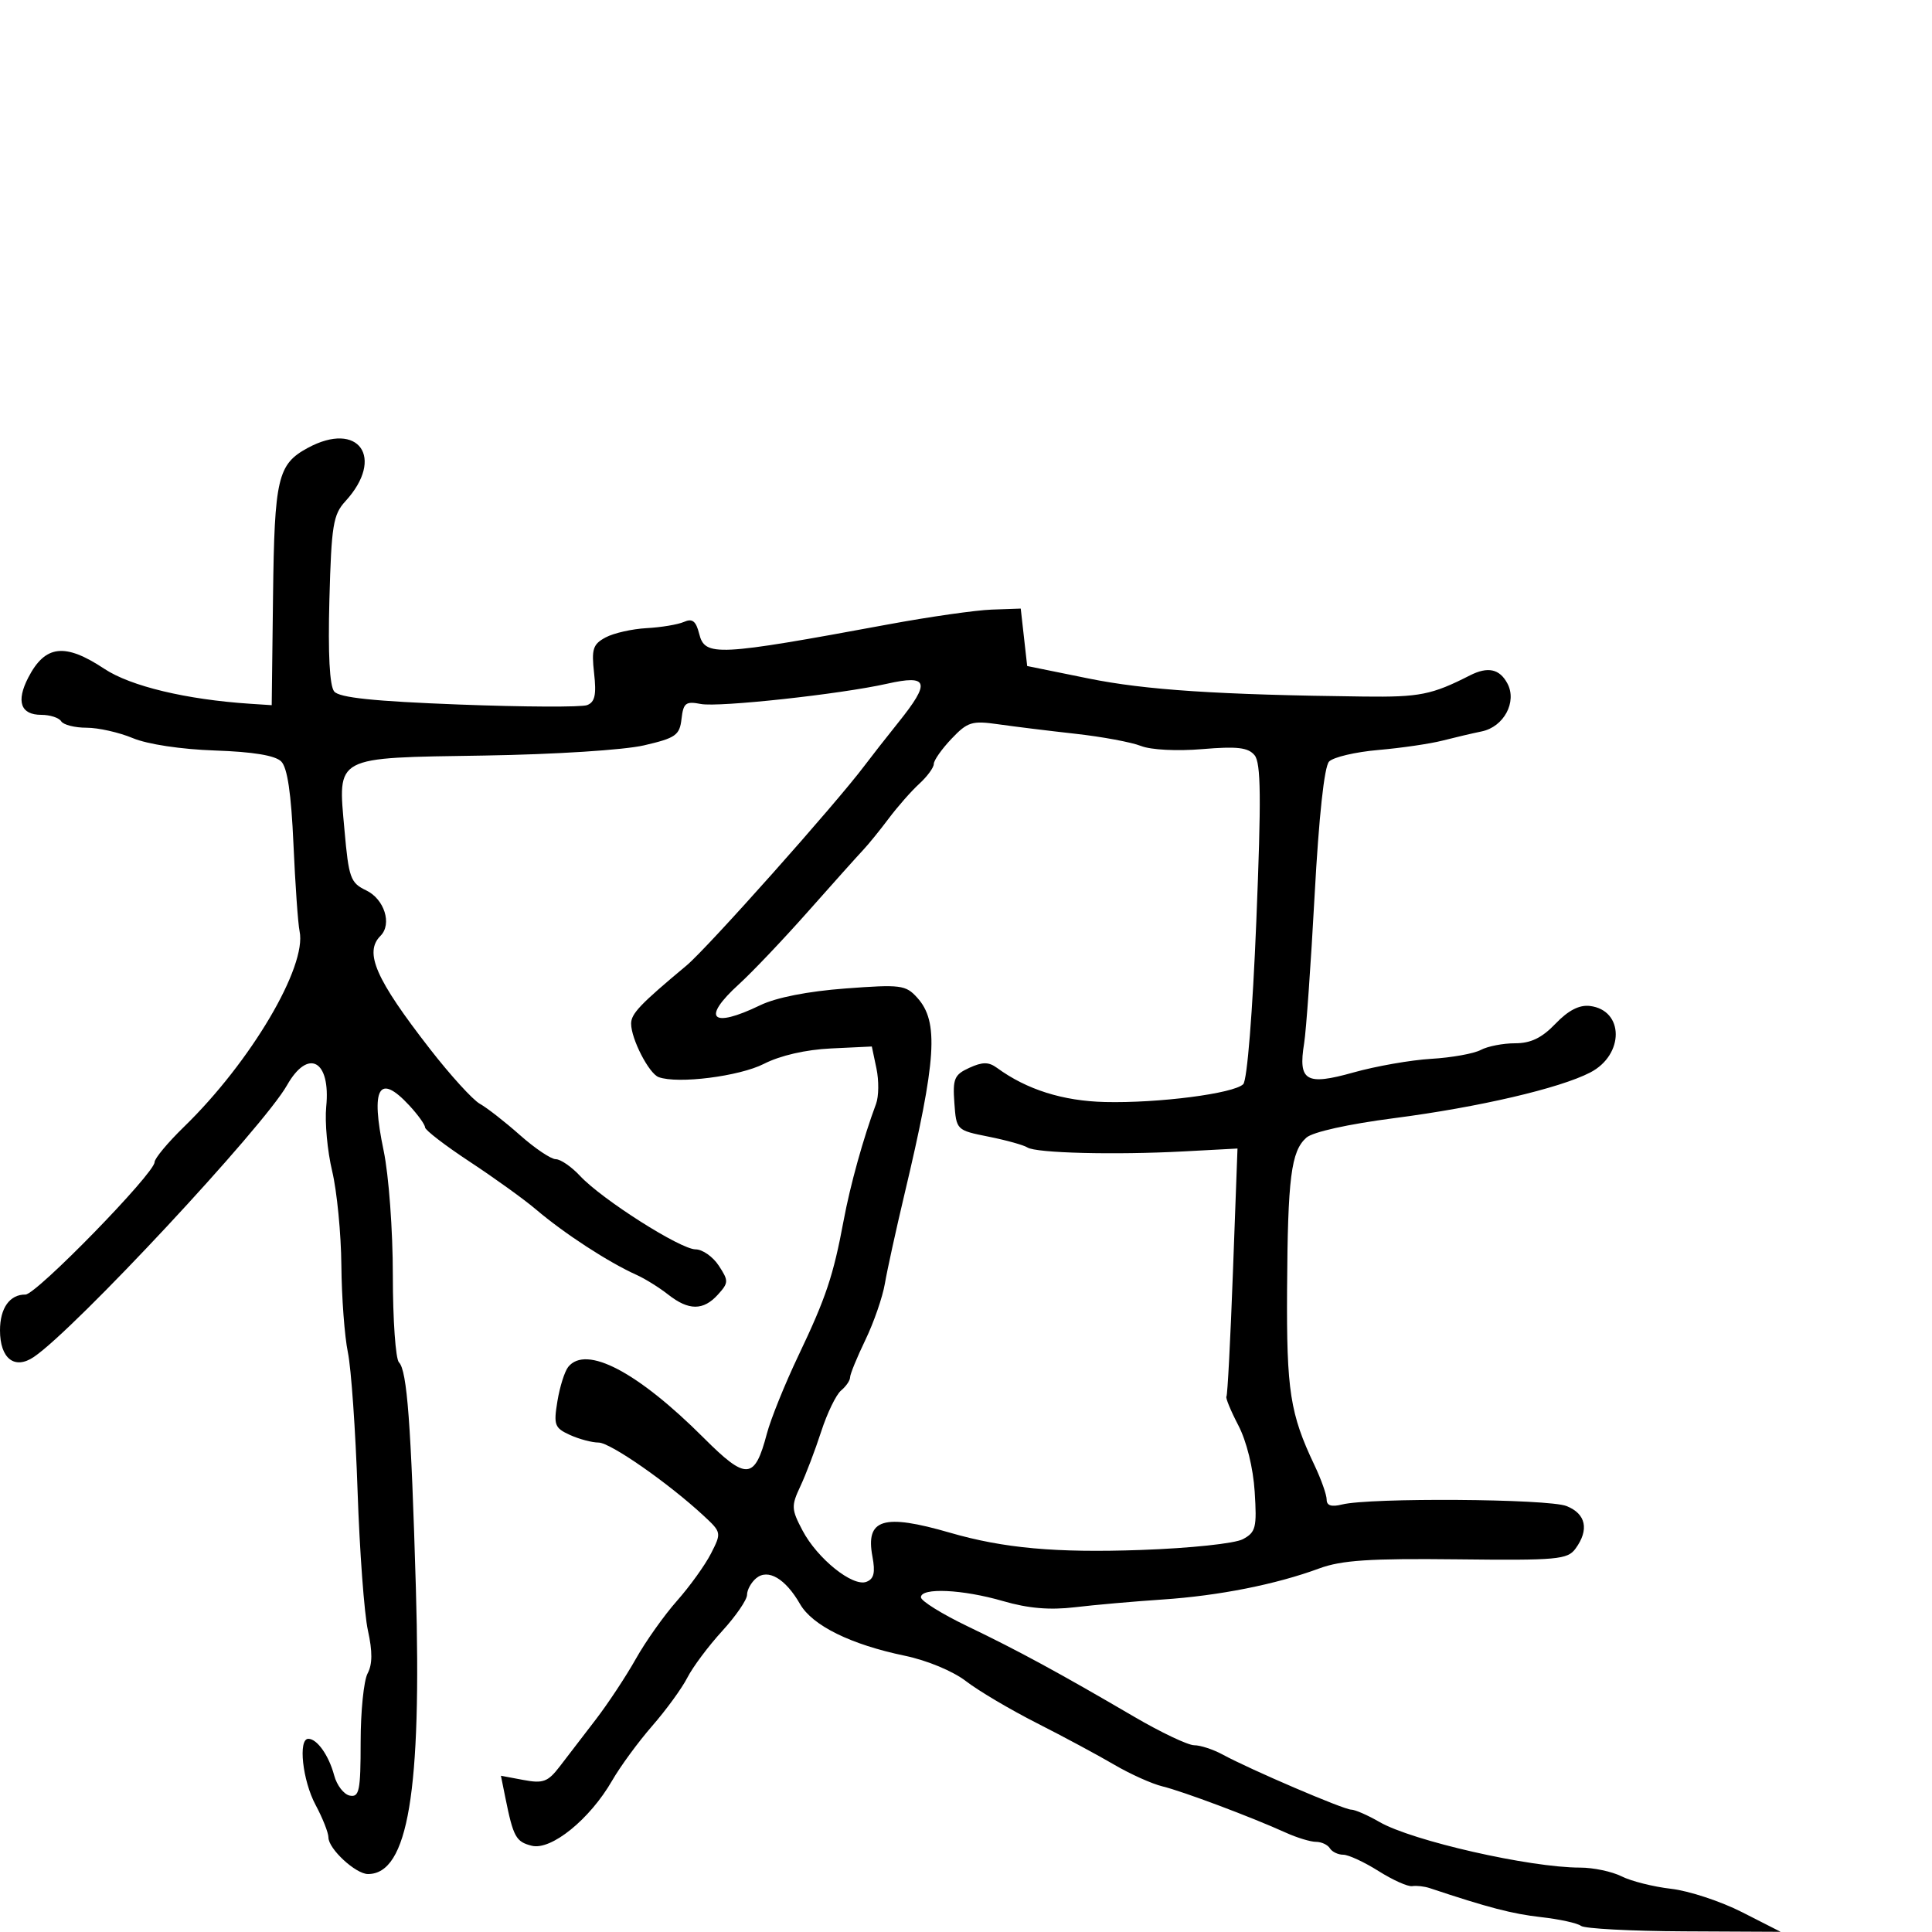 <svg xmlns="http://www.w3.org/2000/svg" width="300" height="300" viewBox="0 0 300 300" version="1.1">
	<path d="M 47.775 69.559 C 43.123 72.083, 42.618 74.237, 42.397 92.500 L 42.191 109.500 38.845 109.280 C 28.928 108.628, 20.275 106.554, 16.200 103.852 C 10.075 99.790, 7.012 100.143, 4.391 105.211 C 2.474 108.918, 3.200 111, 6.410 111 C 7.769 111, 9.160 111.450, 9.500 112 C 9.840 112.550, 11.612 113, 13.437 113 C 15.262 113, 18.497 113.727, 20.625 114.617 C 22.913 115.573, 28.126 116.358, 33.383 116.538 C 39.302 116.741, 42.738 117.309, 43.666 118.238 C 44.627 119.198, 45.218 123.189, 45.567 131.066 C 45.845 137.355, 46.274 143.447, 46.519 144.605 C 47.682 150.091, 38.934 164.897, 28.585 174.958 C 26.063 177.410, 24 179.887, 24 180.462 C 24 182.195, 5.620 201.040, 3.950 201.019 C 1.514 200.989, -0 203.119, 0 206.578 C 0 210.950, 2.257 212.731, 5.245 210.715 C 11.634 206.405, 40.890 175.009, 44.567 168.517 C 47.852 162.717, 51.371 164.639, 50.656 171.845 C 50.418 174.234, 50.833 178.734, 51.577 181.845 C 52.320 184.955, 52.964 191.550, 53.008 196.500 C 53.051 201.450, 53.507 207.525, 54.019 210 C 54.532 212.475, 55.209 222.150, 55.524 231.500 C 55.839 240.850, 56.561 250.600, 57.128 253.167 C 57.853 256.447, 57.839 258.433, 57.080 259.851 C 56.486 260.961, 56 265.756, 56 270.508 C 56 278.056, 55.788 279.106, 54.322 278.823 C 53.399 278.645, 52.305 277.234, 51.891 275.686 C 51.062 272.584, 49.238 270, 47.878 270 C 46.266 270, 46.975 276.483, 49 280.261 C 50.100 282.314, 51 284.591, 51 285.322 C 51 287.087, 55.232 291, 57.140 291 C 63.356 291, 65.500 278.189, 64.576 246.568 C 63.832 221.085, 63.212 212.812, 61.953 211.553 C 61.429 211.029, 61 204.952, 61 198.050 C 61 191.011, 60.371 182.493, 59.568 178.654 C 57.523 168.880, 58.838 166.564, 63.548 171.646 C 64.896 173.101, 66 174.636, 66 175.056 C 66 175.476, 69.131 177.882, 72.958 180.403 C 76.784 182.924, 81.397 186.247, 83.208 187.787 C 87.633 191.552, 94.481 196.008, 98.868 197.977 C 100.170 198.562, 102.368 199.931, 103.753 201.020 C 106.940 203.527, 109.212 203.529, 111.477 201.026 C 113.150 199.177, 113.158 198.891, 111.609 196.526 C 110.699 195.137, 109.078 194, 108.008 194 C 105.670 194, 93.478 186.250, 90.076 182.600 C 88.742 181.170, 87.045 180, 86.303 180 C 85.562 180, 83.053 178.313, 80.728 176.250 C 78.402 174.188, 75.605 172.004, 74.511 171.398 C 73.417 170.792, 69.936 166.967, 66.774 162.898 C 58.315 152.010, 56.512 147.888, 59.085 145.315 C 60.911 143.489, 59.684 139.607, 56.854 138.254 C 54.419 137.091, 54.150 136.342, 53.491 128.894 C 52.462 117.274, 51.673 117.694, 75.223 117.320 C 86.131 117.147, 96.888 116.460, 100 115.739 C 104.932 114.595, 105.534 114.171, 105.826 111.630 C 106.112 109.148, 106.485 108.860, 108.826 109.314 C 111.607 109.852, 130.490 107.799, 137.739 106.170 C 144.183 104.722, 144.532 105.900, 139.516 112.155 C 137.601 114.545, 135.238 117.562, 134.266 118.859 C 129.845 124.764, 109.856 147.211, 106.607 149.921 C 99.407 155.927, 98 157.403, 98 158.950 C 98 161.324, 100.768 166.702, 102.275 167.255 C 105.247 168.346, 114.805 167.140, 118.622 165.193 C 121.165 163.896, 125.119 162.989, 129.047 162.802 L 135.376 162.500 136.094 165.909 C 136.489 167.784, 136.461 170.259, 136.032 171.409 C 134.062 176.690, 132.027 184.009, 131.003 189.500 C 129.396 198.110, 128.263 201.498, 123.975 210.500 C 121.879 214.900, 119.674 220.360, 119.075 222.634 C 117.182 229.816, 115.901 229.901, 109.285 223.285 C 99.005 213.005, 91.010 208.814, 88.236 212.250 C 87.680 212.938, 86.925 215.329, 86.557 217.564 C 85.946 221.271, 86.116 221.732, 88.491 222.814 C 89.923 223.466, 91.928 224, 92.948 224 C 94.768 224, 103.799 230.293, 109.284 235.384 C 112.031 237.934, 112.046 238.011, 110.400 241.234 C 109.483 243.030, 107.105 246.337, 105.116 248.582 C 103.127 250.827, 100.256 254.877, 98.736 257.582 C 97.216 260.287, 94.417 264.525, 92.516 267 C 90.615 269.475, 88.102 272.750, 86.931 274.277 C 85.081 276.691, 84.345 276.968, 81.293 276.395 L 77.783 275.737 78.466 279.118 C 79.705 285.251, 80.110 285.989, 82.573 286.608 C 85.587 287.364, 91.591 282.498, 95.046 276.500 C 96.313 274.300, 99.116 270.475, 101.275 268 C 103.434 265.525, 105.891 262.150, 106.734 260.500 C 107.578 258.850, 110.007 255.598, 112.134 253.272 C 114.260 250.947, 116 248.415, 116 247.645 C 116 246.875, 116.640 245.714, 117.422 245.065 C 119.262 243.538, 121.965 245.131, 124.229 249.077 C 126.147 252.419, 132.105 255.358, 140.500 257.103 C 143.961 257.823, 147.981 259.495, 150 261.054 C 151.925 262.541, 156.875 265.470, 161 267.564 C 165.125 269.657, 170.528 272.560, 173.006 274.015 C 175.485 275.470, 178.860 276.988, 180.506 277.388 C 183.667 278.156, 194.341 282.160, 199.651 284.570 C 201.384 285.356, 203.495 286, 204.342 286 C 205.189 286, 206.160 286.450, 206.500 287 C 206.840 287.550, 207.775 288, 208.579 288 C 209.382 288, 211.847 289.141, 214.056 290.535 C 216.265 291.930, 218.619 292.984, 219.286 292.878 C 219.954 292.772, 221.175 292.910, 222 293.184 C 231.075 296.209, 234.829 297.188, 239.275 297.688 C 242.149 298.011, 244.950 298.624, 245.500 299.051 C 246.050 299.478, 253.250 299.859, 261.500 299.898 L 276.500 299.970 270.500 296.918 C 267.200 295.239, 262.250 293.608, 259.500 293.293 C 256.750 292.978, 253.285 292.108, 251.800 291.360 C 250.314 290.612, 247.417 290, 245.360 290 C 237.540 290, 219.271 285.845, 214.193 282.911 C 212.374 281.860, 210.406 281, 209.819 281 C 208.661 281, 194.155 274.785, 189.846 272.443 C 188.386 271.649, 186.400 271, 185.434 271 C 184.467 271, 180.261 269.003, 176.088 266.561 C 164.373 259.709, 158.136 256.323, 150.250 252.534 C 146.262 250.618, 143 248.589, 143 248.025 C 143 246.489, 149.468 246.789, 155.760 248.618 C 159.656 249.751, 163.003 250.037, 166.913 249.572 C 169.986 249.206, 176.100 248.667, 180.500 248.373 C 189.261 247.788, 198.102 246.036, 204.855 243.544 C 208.315 242.268, 212.709 241.978, 226.248 242.132 C 241.818 242.310, 243.405 242.167, 244.644 240.472 C 246.794 237.532, 246.272 235.058, 243.250 233.860 C 240.391 232.727, 212.700 232.535, 208.383 233.619 C 206.748 234.029, 206.001 233.791, 206.003 232.858 C 206.004 232.111, 205.150 229.700, 204.103 227.500 C 200.324 219.554, 199.762 215.945, 199.856 200.249 C 199.960 182.848, 200.476 178.775, 202.849 176.656 C 203.837 175.774, 209.322 174.556, 216.500 173.624 C 229.616 171.923, 242.165 169, 246.927 166.538 C 252.238 163.791, 252.206 156.854, 246.879 156.206 C 245.238 156.006, 243.519 156.892, 241.542 158.956 C 239.419 161.172, 237.707 162, 235.247 162 C 233.389 162, 230.996 162.467, 229.930 163.037 C 228.864 163.608, 225.406 164.227, 222.246 164.414 C 219.086 164.600, 213.645 165.554, 210.157 166.534 C 202.784 168.605, 201.553 167.876, 202.506 162 C 202.819 160.075, 203.551 149.725, 204.134 139 C 204.799 126.761, 205.633 119.038, 206.375 118.258 C 207.024 117.575, 210.468 116.764, 214.028 116.457 C 217.588 116.149, 222.075 115.493, 224 114.998 C 225.925 114.504, 228.655 113.864, 230.067 113.576 C 233.515 112.874, 235.600 108.990, 234.067 106.125 C 232.850 103.851, 231.028 103.463, 228.236 104.883 C 222.327 107.889, 220.446 108.265, 211.811 108.161 C 189.123 107.888, 177.857 107.148, 169 105.349 L 159.500 103.420 159 98.960 L 158.500 94.500 154 94.658 C 151.525 94.745, 144.325 95.773, 138 96.943 C 111.250 101.889, 109.462 101.978, 108.567 98.409 C 108.070 96.431, 107.512 95.995, 106.208 96.568 C 105.269 96.980, 102.660 97.417, 100.411 97.537 C 98.162 97.658, 95.296 98.306, 94.042 98.977 C 92.067 100.035, 91.828 100.778, 92.252 104.541 C 92.629 107.888, 92.379 109.024, 91.163 109.491 C 90.295 109.824, 81.353 109.782, 71.291 109.399 C 58.027 108.893, 52.695 108.337, 51.897 107.376 C 51.180 106.512, 50.920 101.549, 51.149 93.105 C 51.462 81.559, 51.731 79.907, 53.635 77.830 C 59.825 71.076, 55.702 65.257, 47.775 69.559 M 147.750 114.715 C 146.238 116.307, 145 118.066, 145 118.624 C 145 119.183, 143.988 120.566, 142.750 121.700 C 141.512 122.833, 139.375 125.261, 138 127.096 C 136.625 128.931, 134.825 131.145, 134 132.017 C 133.175 132.888, 129.350 137.159, 125.500 141.507 C 121.650 145.855, 116.813 150.947, 114.750 152.823 C 108.862 158.177, 110.455 159.760, 118.042 156.094 C 120.515 154.899, 125.444 153.928, 131.248 153.493 C 139.882 152.846, 140.638 152.942, 142.426 154.919 C 145.809 158.656, 145.429 164.475, 140.432 185.500 C 139.125 191, 137.762 197.220, 137.403 199.321 C 137.044 201.423, 135.682 205.358, 134.375 208.066 C 133.069 210.774, 132 213.387, 132 213.873 C 132 214.358, 131.371 215.277, 130.603 215.915 C 129.835 216.552, 128.445 219.420, 127.515 222.287 C 126.585 225.154, 125.129 228.982, 124.278 230.793 C 122.849 233.836, 122.875 234.357, 124.616 237.657 C 126.927 242.037, 132.410 246.440, 134.538 245.624 C 135.707 245.175, 135.940 244.196, 135.471 241.699 C 134.374 235.850, 137.152 234.995, 147.500 237.995 C 155.832 240.411, 163.934 241.144, 177.131 240.679 C 184.817 240.408, 191.734 239.677, 192.991 239.005 C 195.004 237.928, 195.183 237.209, 194.827 231.628 C 194.591 227.924, 193.572 223.791, 192.284 221.321 C 191.102 219.053, 190.273 217.041, 190.442 216.849 C 190.610 216.657, 191.066 207.915, 191.453 197.422 L 192.158 178.343 183.829 178.788 C 173.122 179.359, 160.879 179.053, 159.543 178.181 C 158.969 177.806, 156.250 177.050, 153.500 176.500 C 148.515 175.503, 148.499 175.487, 148.193 171.255 C 147.921 167.498, 148.189 166.871, 150.520 165.809 C 152.579 164.871, 153.521 164.875, 154.828 165.829 C 159.440 169.196, 165.039 170.963, 171.593 171.121 C 179.863 171.320, 191.594 169.806, 193.049 168.351 C 193.659 167.741, 194.504 157.211, 195.080 143.045 C 195.860 123.839, 195.803 118.468, 194.806 117.266 C 193.810 116.066, 192.112 115.868, 186.701 116.322 C 182.766 116.652, 178.718 116.445, 177.178 115.835 C 175.705 115.251, 171.125 114.399, 167 113.941 C 162.875 113.483, 157.475 112.819, 155 112.464 C 150.926 111.881, 150.240 112.094, 147.750 114.715" stroke="none" fill="black" fill-rule="evenodd"/>
</svg>
